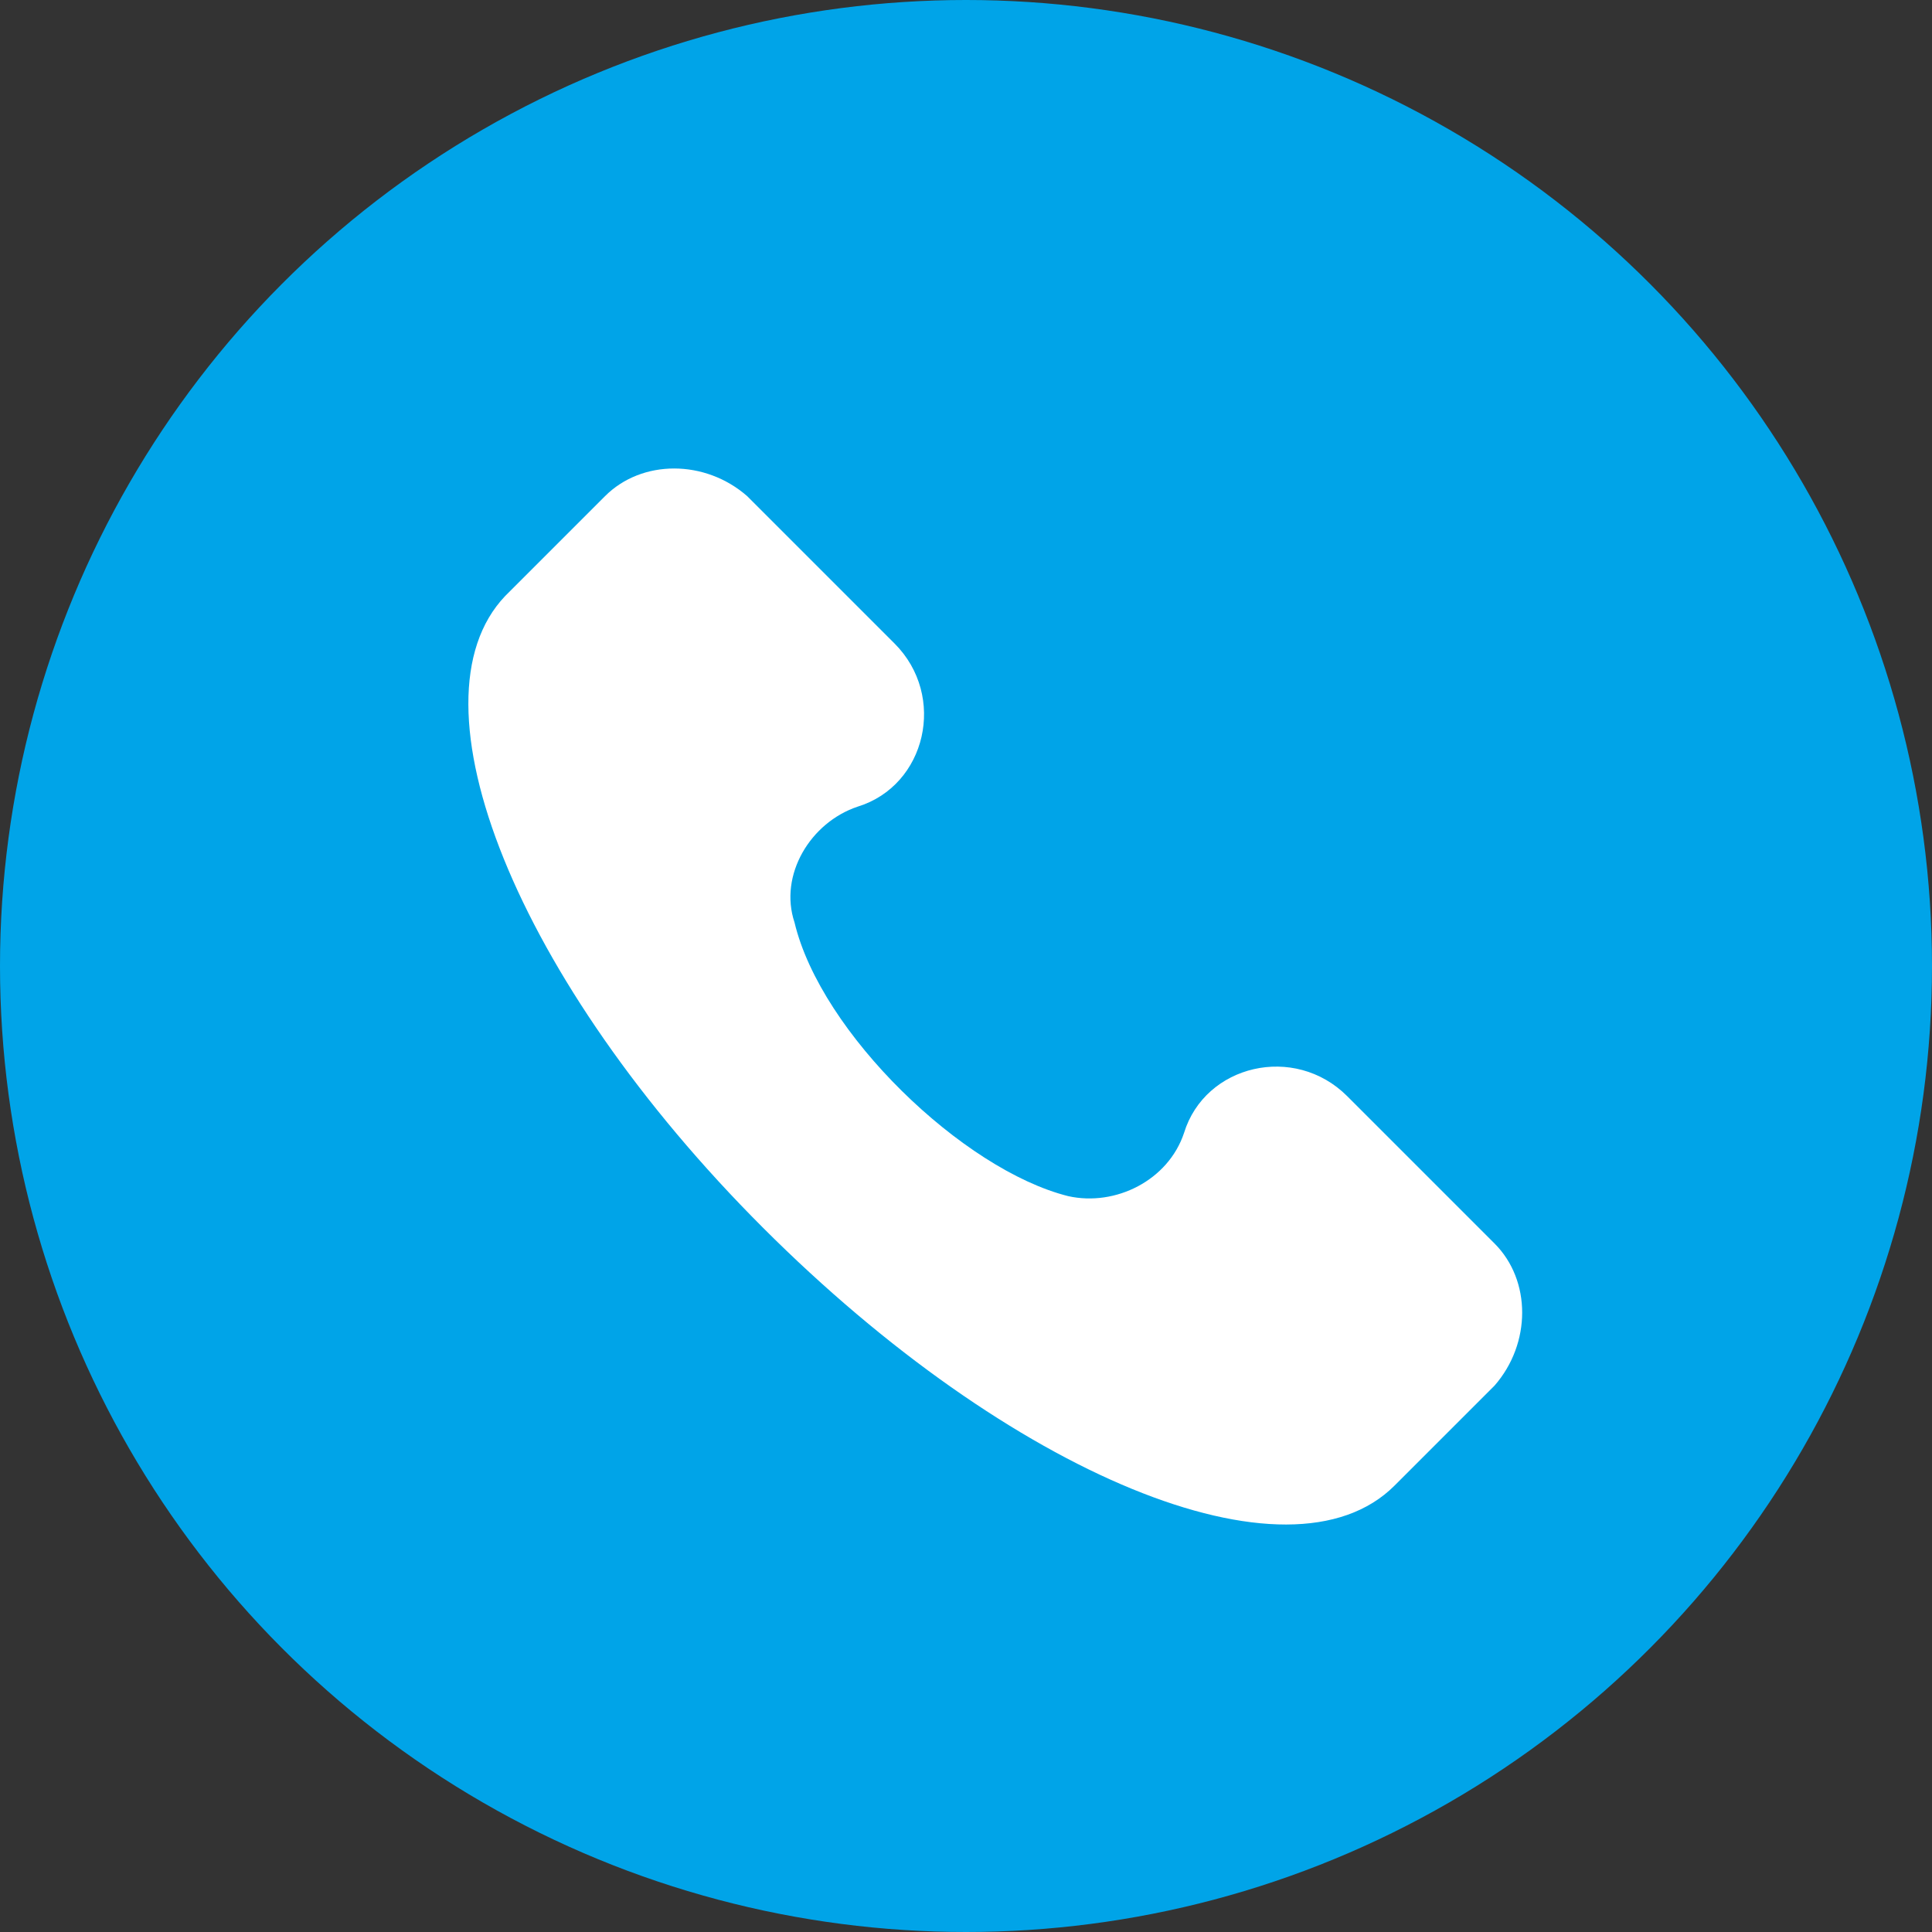 <svg width="33" height="33" viewBox="0 0 33 33" fill="none" xmlns="http://www.w3.org/2000/svg">
<rect x="0" y="0" width="33" height="33" fill="#333333" stroke="none"/>
<circle cx="16.5" cy="16.5" r="16.5" fill="#00A4E8"/>
<path d="M25.528 21.24L23.011 18.723C22.112 17.824 20.583 18.183 20.224 19.352C19.954 20.161 19.055 20.611 18.246 20.431C16.448 19.981 14.021 17.644 13.571 15.756C13.301 14.947 13.841 14.048 14.65 13.778C15.819 13.418 16.178 11.89 15.279 10.991L12.762 8.474C12.043 7.845 10.964 7.845 10.335 8.474L8.627 10.182C6.918 11.98 8.806 16.745 13.032 20.97C17.257 25.196 22.022 27.174 23.82 25.375L25.528 23.667C26.157 22.948 26.157 21.869 25.528 21.24Z" fill="white"/>
</svg>
